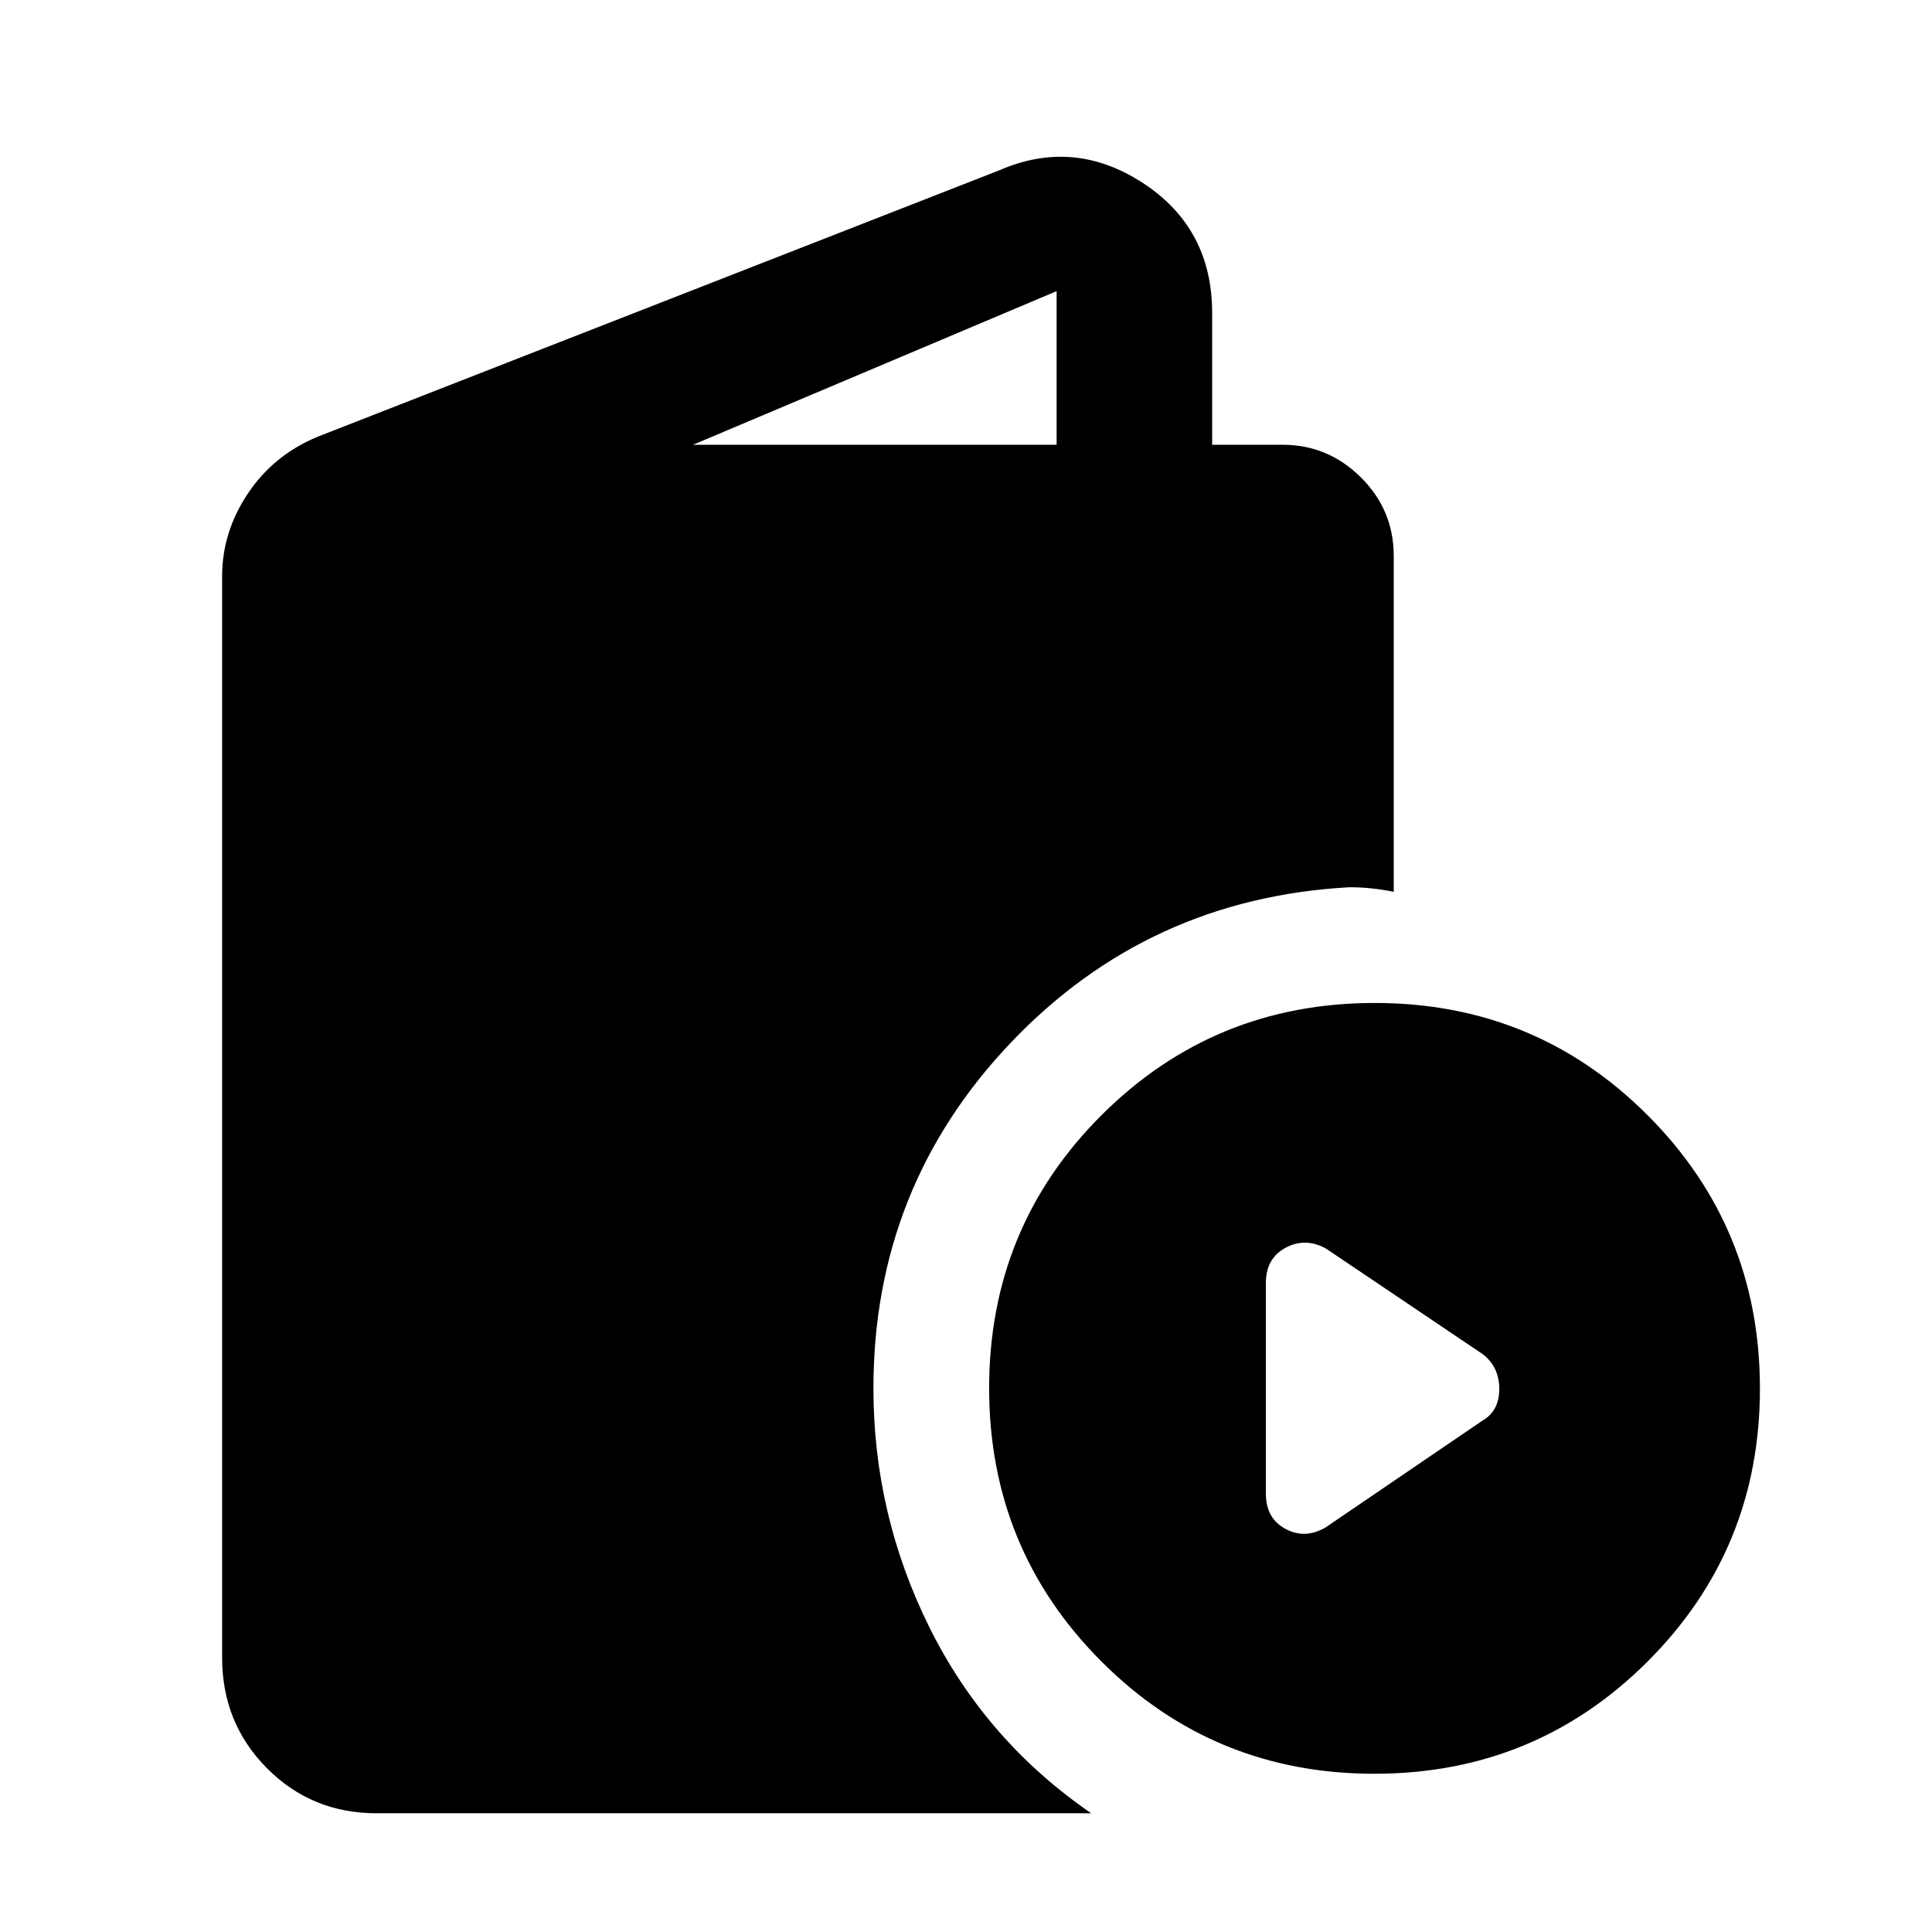 <svg xmlns="http://www.w3.org/2000/svg" height="48" viewBox="0 -960 960 960" width="48"><path d="M187.09-59q-32.23 0-54.47-22.41-22.25-22.41-22.25-54.87v-537.39q0-21.97 12.81-41.13 12.81-19.15 34.67-28.2l338.5-132.3q37.11-16.22 71.53 6.22 34.43 22.45 34.43 64.6V-739h35q22.58 0 38.91 16.21 16.32 16.21 16.32 39.03v166.89q-5.65-1.13-11.02-1.69-5.37-.57-11.02-.57-100 5.5-168.25 77.25T434-270.13q0 62.75 27.92 118.94Q489.85-95 542.2-59H187.09Zm157.28-680h180.65v-76.33L344.37-739ZM682.91-78.63q-79.91 0-135.66-55.84-55.75-55.83-55.75-135.75 0-79.91 55.84-135.66 55.83-55.75 135.75-55.75 79.91 0 135.66 55.84 55.75 55.83 55.75 135.75 0 79.91-55.84 135.66-55.83 55.75-135.75 55.75Zm-24.06-122.52 77.87-53.02q8.26-4.75 8.26-15.7t-8.26-17.28l-77.87-52.46q-10.26-5.63-20.06-.38-9.79 5.26-9.79 17.54v104.64q0 12.28 9.79 17.54 9.8 5.25 20.06-.88Z"/></svg>